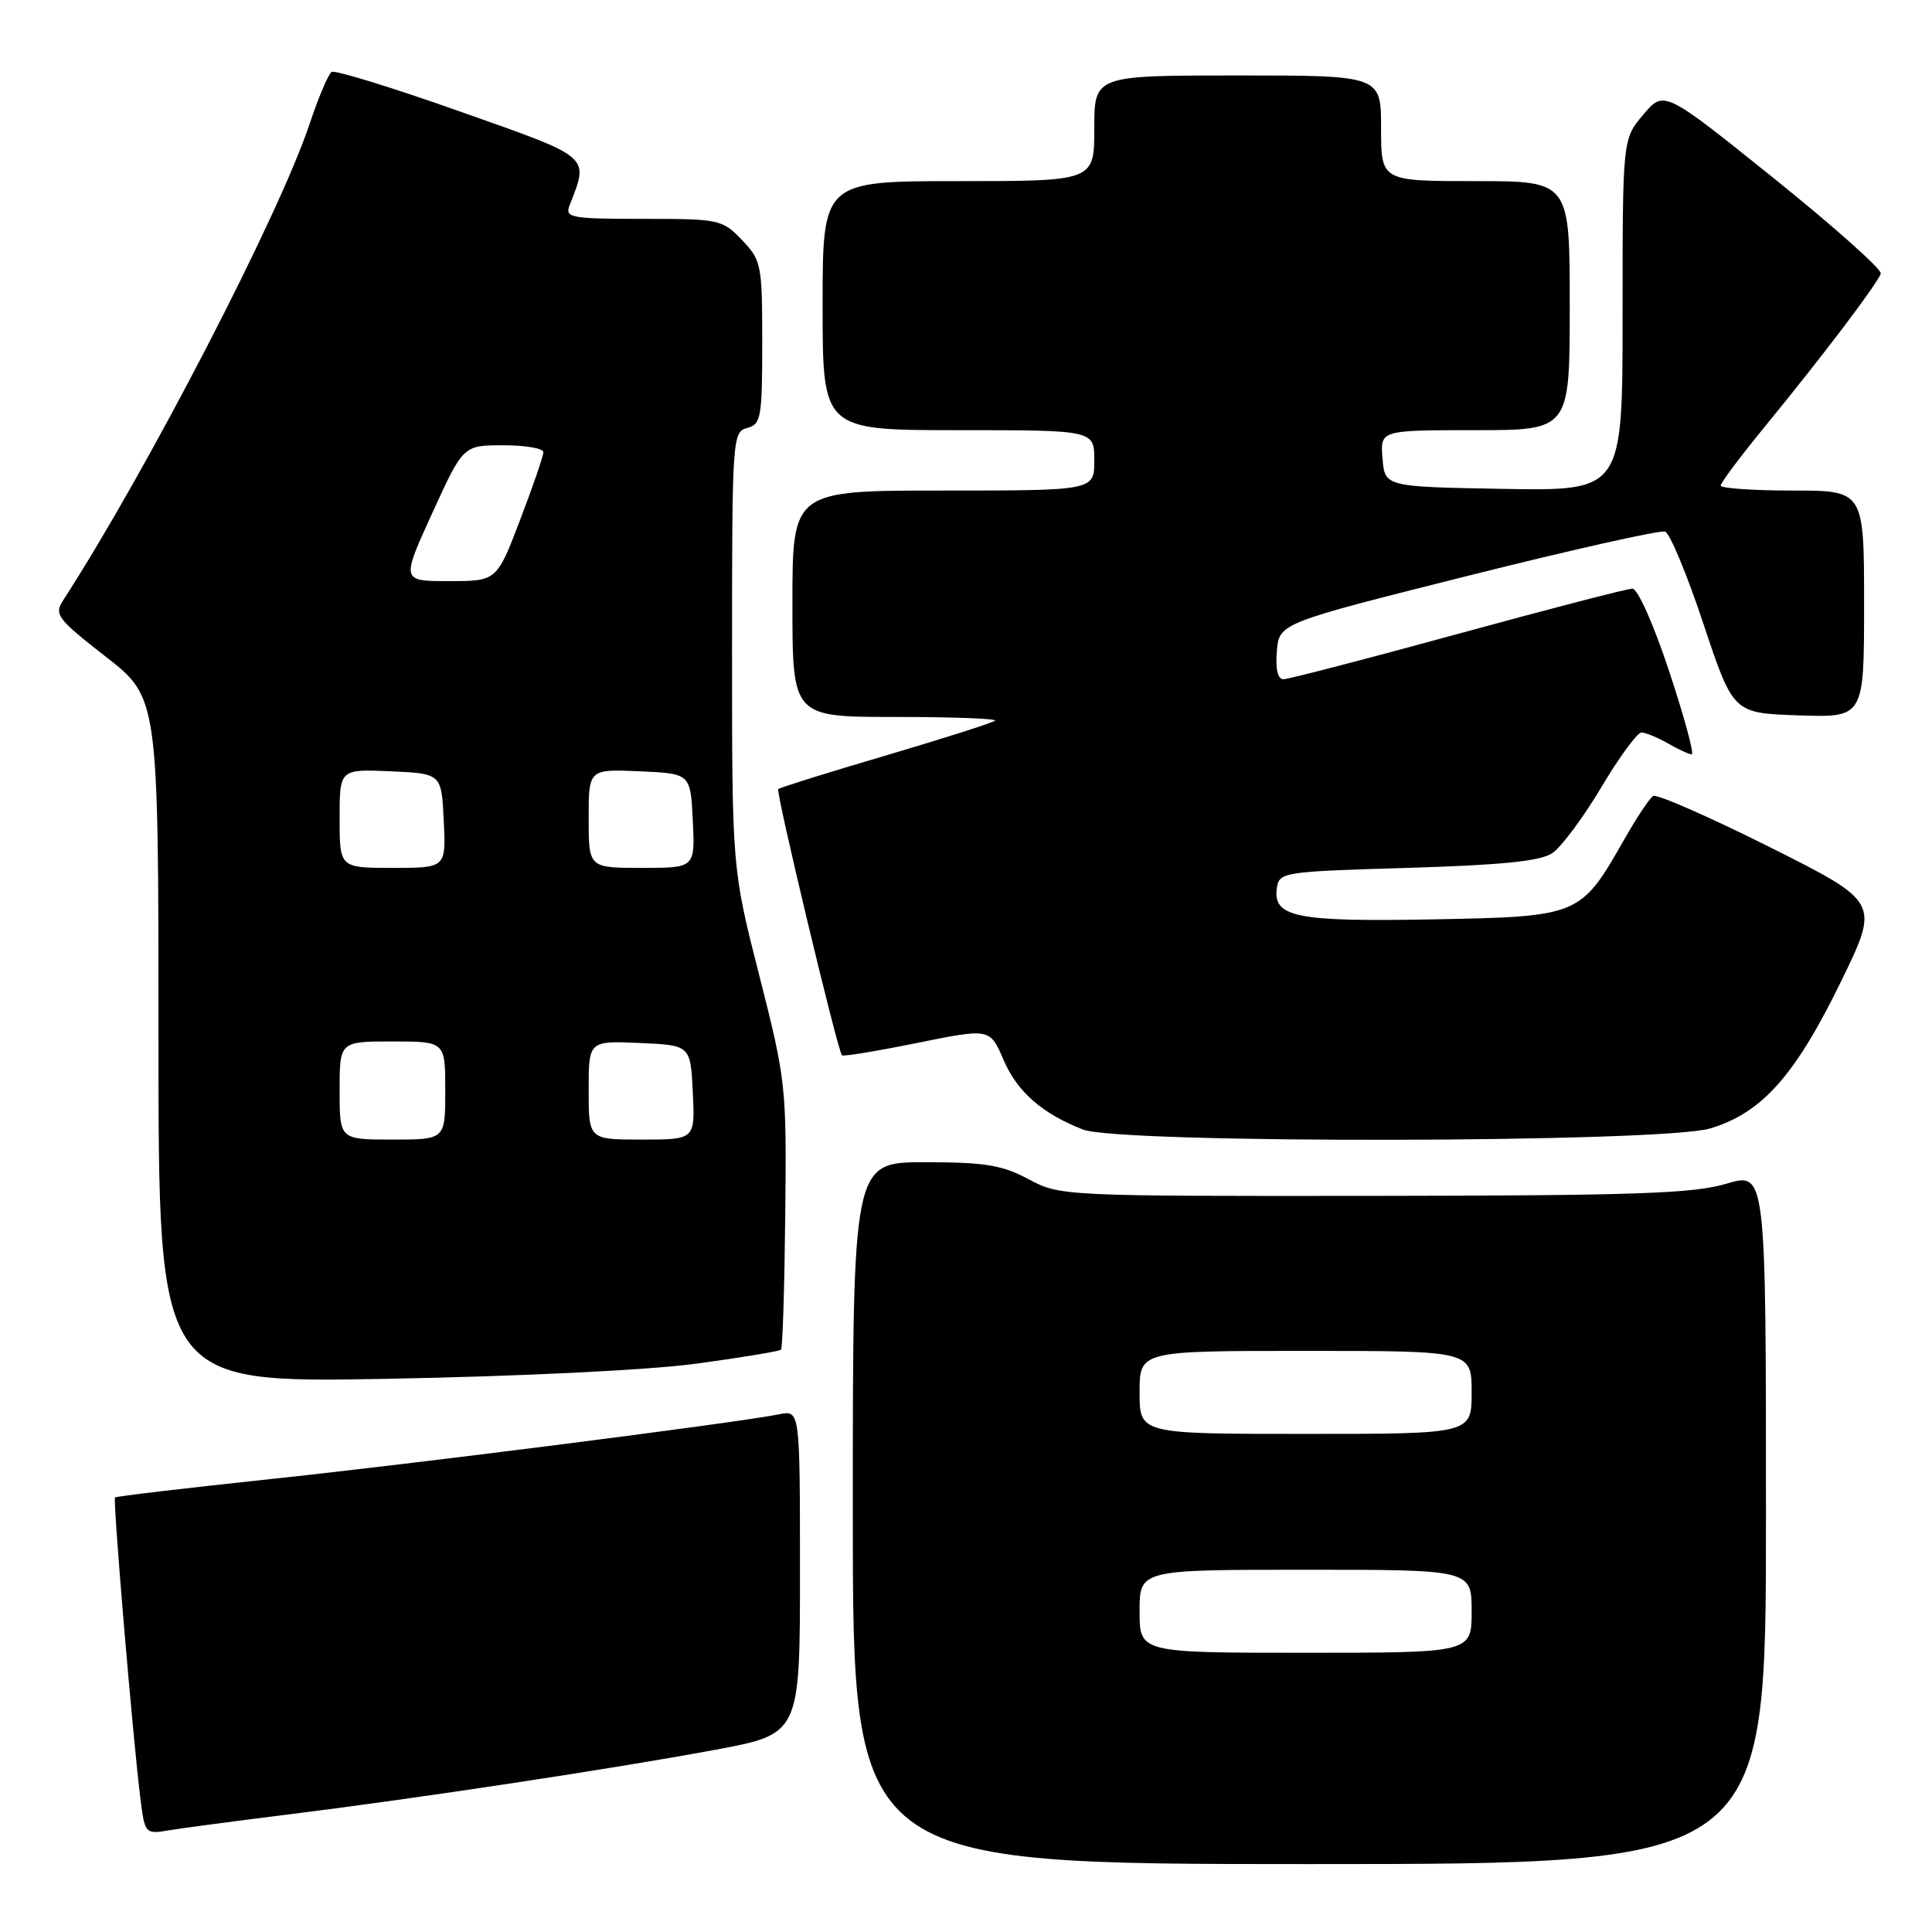 <?xml version="1.0" encoding="UTF-8" standalone="no"?>
<!DOCTYPE svg PUBLIC "-//W3C//DTD SVG 1.1//EN" "http://www.w3.org/Graphics/SVG/1.1/DTD/svg11.dtd" >
<svg xmlns="http://www.w3.org/2000/svg" xmlns:xlink="http://www.w3.org/1999/xlink" version="1.1" viewBox="0 0 256 256">
 <g >
 <path fill="currentColor"
d=" M 234.00 201.15 C 234.00 155.29 234.00 155.29 228.75 156.85 C 224.37 158.16 216.61 158.42 182.00 158.46 C 140.84 158.50 140.47 158.48 136.29 156.25 C 132.77 154.37 130.52 154.00 122.54 154.00 C 113.00 154.00 113.00 154.00 113.00 200.50 C 113.00 247.00 113.00 247.00 173.50 247.00 C 234.00 247.00 234.00 247.00 234.00 201.15 Z  M 38.00 240.45 C 54.97 238.35 81.10 234.40 94.75 231.86 C 106.00 229.77 106.00 229.77 106.00 208.31 C 106.00 186.84 106.00 186.84 103.25 187.40 C 97.65 188.53 54.85 193.98 35.52 196.02 C 24.52 197.19 15.40 198.27 15.24 198.42 C 14.94 198.73 17.58 230.09 18.60 238.28 C 19.19 242.99 19.24 243.05 22.35 242.53 C 24.08 242.24 31.12 241.31 38.00 240.45 Z  M 92.30 180.69 C 98.25 179.88 103.28 179.05 103.49 178.84 C 103.70 178.63 103.95 170.59 104.05 160.98 C 104.23 143.90 104.15 143.18 100.62 129.30 C 97.00 115.10 97.00 115.10 97.00 86.17 C 97.00 58.07 97.06 57.22 99.00 56.71 C 100.84 56.23 101.00 55.35 101.00 45.40 C 101.00 35.05 100.89 34.49 98.31 31.80 C 95.71 29.08 95.32 29.00 85.21 29.00 C 75.69 29.00 74.84 28.85 75.46 27.25 C 78.05 20.57 78.54 20.99 60.94 14.77 C 52.03 11.62 44.38 9.26 43.95 9.53 C 43.51 9.80 42.20 12.89 41.03 16.40 C 37.02 28.46 19.43 62.45 8.37 79.54 C 7.15 81.42 7.57 81.99 14.02 87.02 C 21.00 92.46 21.00 92.46 21.00 137.85 C 21.00 183.25 21.00 183.25 51.25 182.70 C 68.88 182.38 86.01 181.54 92.30 180.69 Z  M 226.59 149.53 C 233.45 147.49 237.86 142.54 243.96 130.02 C 249.06 119.55 249.06 119.55 234.49 112.24 C 226.47 108.23 219.52 105.18 219.05 105.47 C 218.58 105.76 216.85 108.36 215.21 111.25 C 209.44 121.39 209.30 121.45 189.98 121.82 C 171.75 122.16 168.64 121.54 169.19 117.68 C 169.49 115.56 169.97 115.49 186.50 115.00 C 198.93 114.63 204.08 114.11 205.67 113.06 C 206.86 112.27 209.78 108.35 212.17 104.34 C 214.55 100.33 216.95 97.06 217.50 97.06 C 218.05 97.07 219.62 97.71 221.00 98.50 C 222.38 99.29 223.80 99.95 224.16 99.96 C 224.53 99.98 223.19 95.05 221.19 89.00 C 219.15 82.82 217.01 78.00 216.31 78.00 C 215.62 78.00 205.21 80.70 193.16 84.00 C 181.12 87.30 170.73 90.00 170.07 90.00 C 169.31 90.00 168.99 88.67 169.19 86.29 C 169.50 82.58 169.50 82.58 194.50 76.30 C 208.25 72.85 220.01 70.21 220.64 70.44 C 221.27 70.67 223.56 76.17 225.72 82.68 C 229.66 94.50 229.66 94.50 238.33 94.79 C 247.00 95.08 247.00 95.08 247.00 80.04 C 247.00 65.00 247.00 65.00 237.50 65.00 C 232.28 65.00 228.00 64.70 228.00 64.34 C 228.00 63.97 230.61 60.49 233.80 56.59 C 241.57 47.11 248.84 37.50 249.21 36.25 C 249.37 35.69 242.97 30.00 235.00 23.59 C 220.50 11.94 220.50 11.94 217.75 15.18 C 215.00 18.42 215.00 18.42 215.00 41.74 C 215.00 65.05 215.00 65.05 199.25 64.78 C 183.50 64.50 183.50 64.50 183.19 60.75 C 182.88 57.00 182.88 57.00 195.44 57.00 C 208.00 57.00 208.00 57.00 208.00 40.50 C 208.00 24.00 208.00 24.00 195.50 24.00 C 183.00 24.00 183.00 24.00 183.00 17.00 C 183.00 10.00 183.00 10.00 164.00 10.00 C 145.00 10.00 145.00 10.00 145.00 17.00 C 145.00 24.00 145.00 24.00 127.00 24.00 C 109.00 24.00 109.00 24.00 109.00 40.50 C 109.00 57.00 109.00 57.00 127.00 57.00 C 145.00 57.00 145.00 57.00 145.00 61.00 C 145.00 65.00 145.00 65.00 125.00 65.00 C 105.00 65.00 105.00 65.00 105.00 80.00 C 105.00 95.00 105.00 95.00 118.67 95.00 C 126.18 95.00 132.11 95.22 131.84 95.49 C 131.57 95.76 125.08 97.83 117.43 100.09 C 109.77 102.34 103.33 104.36 103.12 104.56 C 102.77 104.89 110.95 139.08 111.56 139.83 C 111.71 140.02 116.18 139.28 121.50 138.20 C 131.17 136.24 131.17 136.24 132.97 140.43 C 134.79 144.67 138.06 147.54 143.50 149.67 C 148.33 151.57 220.15 151.44 226.59 149.53 Z  M 151.00 213.50 C 151.00 208.00 151.00 208.00 173.00 208.00 C 195.00 208.00 195.00 208.00 195.00 213.50 C 195.00 219.00 195.00 219.00 173.00 219.00 C 151.00 219.00 151.00 219.00 151.00 213.50 Z  M 151.00 184.50 C 151.00 179.00 151.00 179.00 173.00 179.00 C 195.00 179.00 195.00 179.00 195.00 184.50 C 195.00 190.00 195.00 190.00 173.00 190.00 C 151.00 190.00 151.00 190.00 151.00 184.50 Z  M 45.00 144.50 C 45.00 138.00 45.00 138.00 52.00 138.00 C 59.00 138.00 59.00 138.00 59.00 144.50 C 59.00 151.00 59.00 151.00 52.00 151.00 C 45.00 151.00 45.00 151.00 45.00 144.50 Z  M 78.00 144.45 C 78.00 137.91 78.00 137.91 84.75 138.20 C 91.50 138.50 91.50 138.50 91.80 144.75 C 92.10 151.00 92.10 151.00 85.05 151.00 C 78.00 151.00 78.00 151.00 78.00 144.45 Z  M 45.00 108.45 C 45.00 101.91 45.00 101.91 51.75 102.20 C 58.50 102.50 58.50 102.50 58.80 108.75 C 59.10 115.00 59.10 115.00 52.05 115.00 C 45.00 115.00 45.00 115.00 45.00 108.45 Z  M 78.00 108.45 C 78.00 101.91 78.00 101.91 84.75 102.20 C 91.50 102.50 91.50 102.50 91.80 108.75 C 92.10 115.00 92.10 115.00 85.05 115.00 C 78.00 115.00 78.00 115.00 78.00 108.45 Z  M 57.27 68.00 C 61.38 59.00 61.38 59.00 66.69 59.00 C 69.61 59.00 72.00 59.41 72.00 59.91 C 72.00 60.42 70.61 64.47 68.91 68.91 C 65.82 77.00 65.82 77.00 59.49 77.00 C 53.16 77.00 53.16 77.00 57.27 68.00 Z "/>
</g>
</svg>